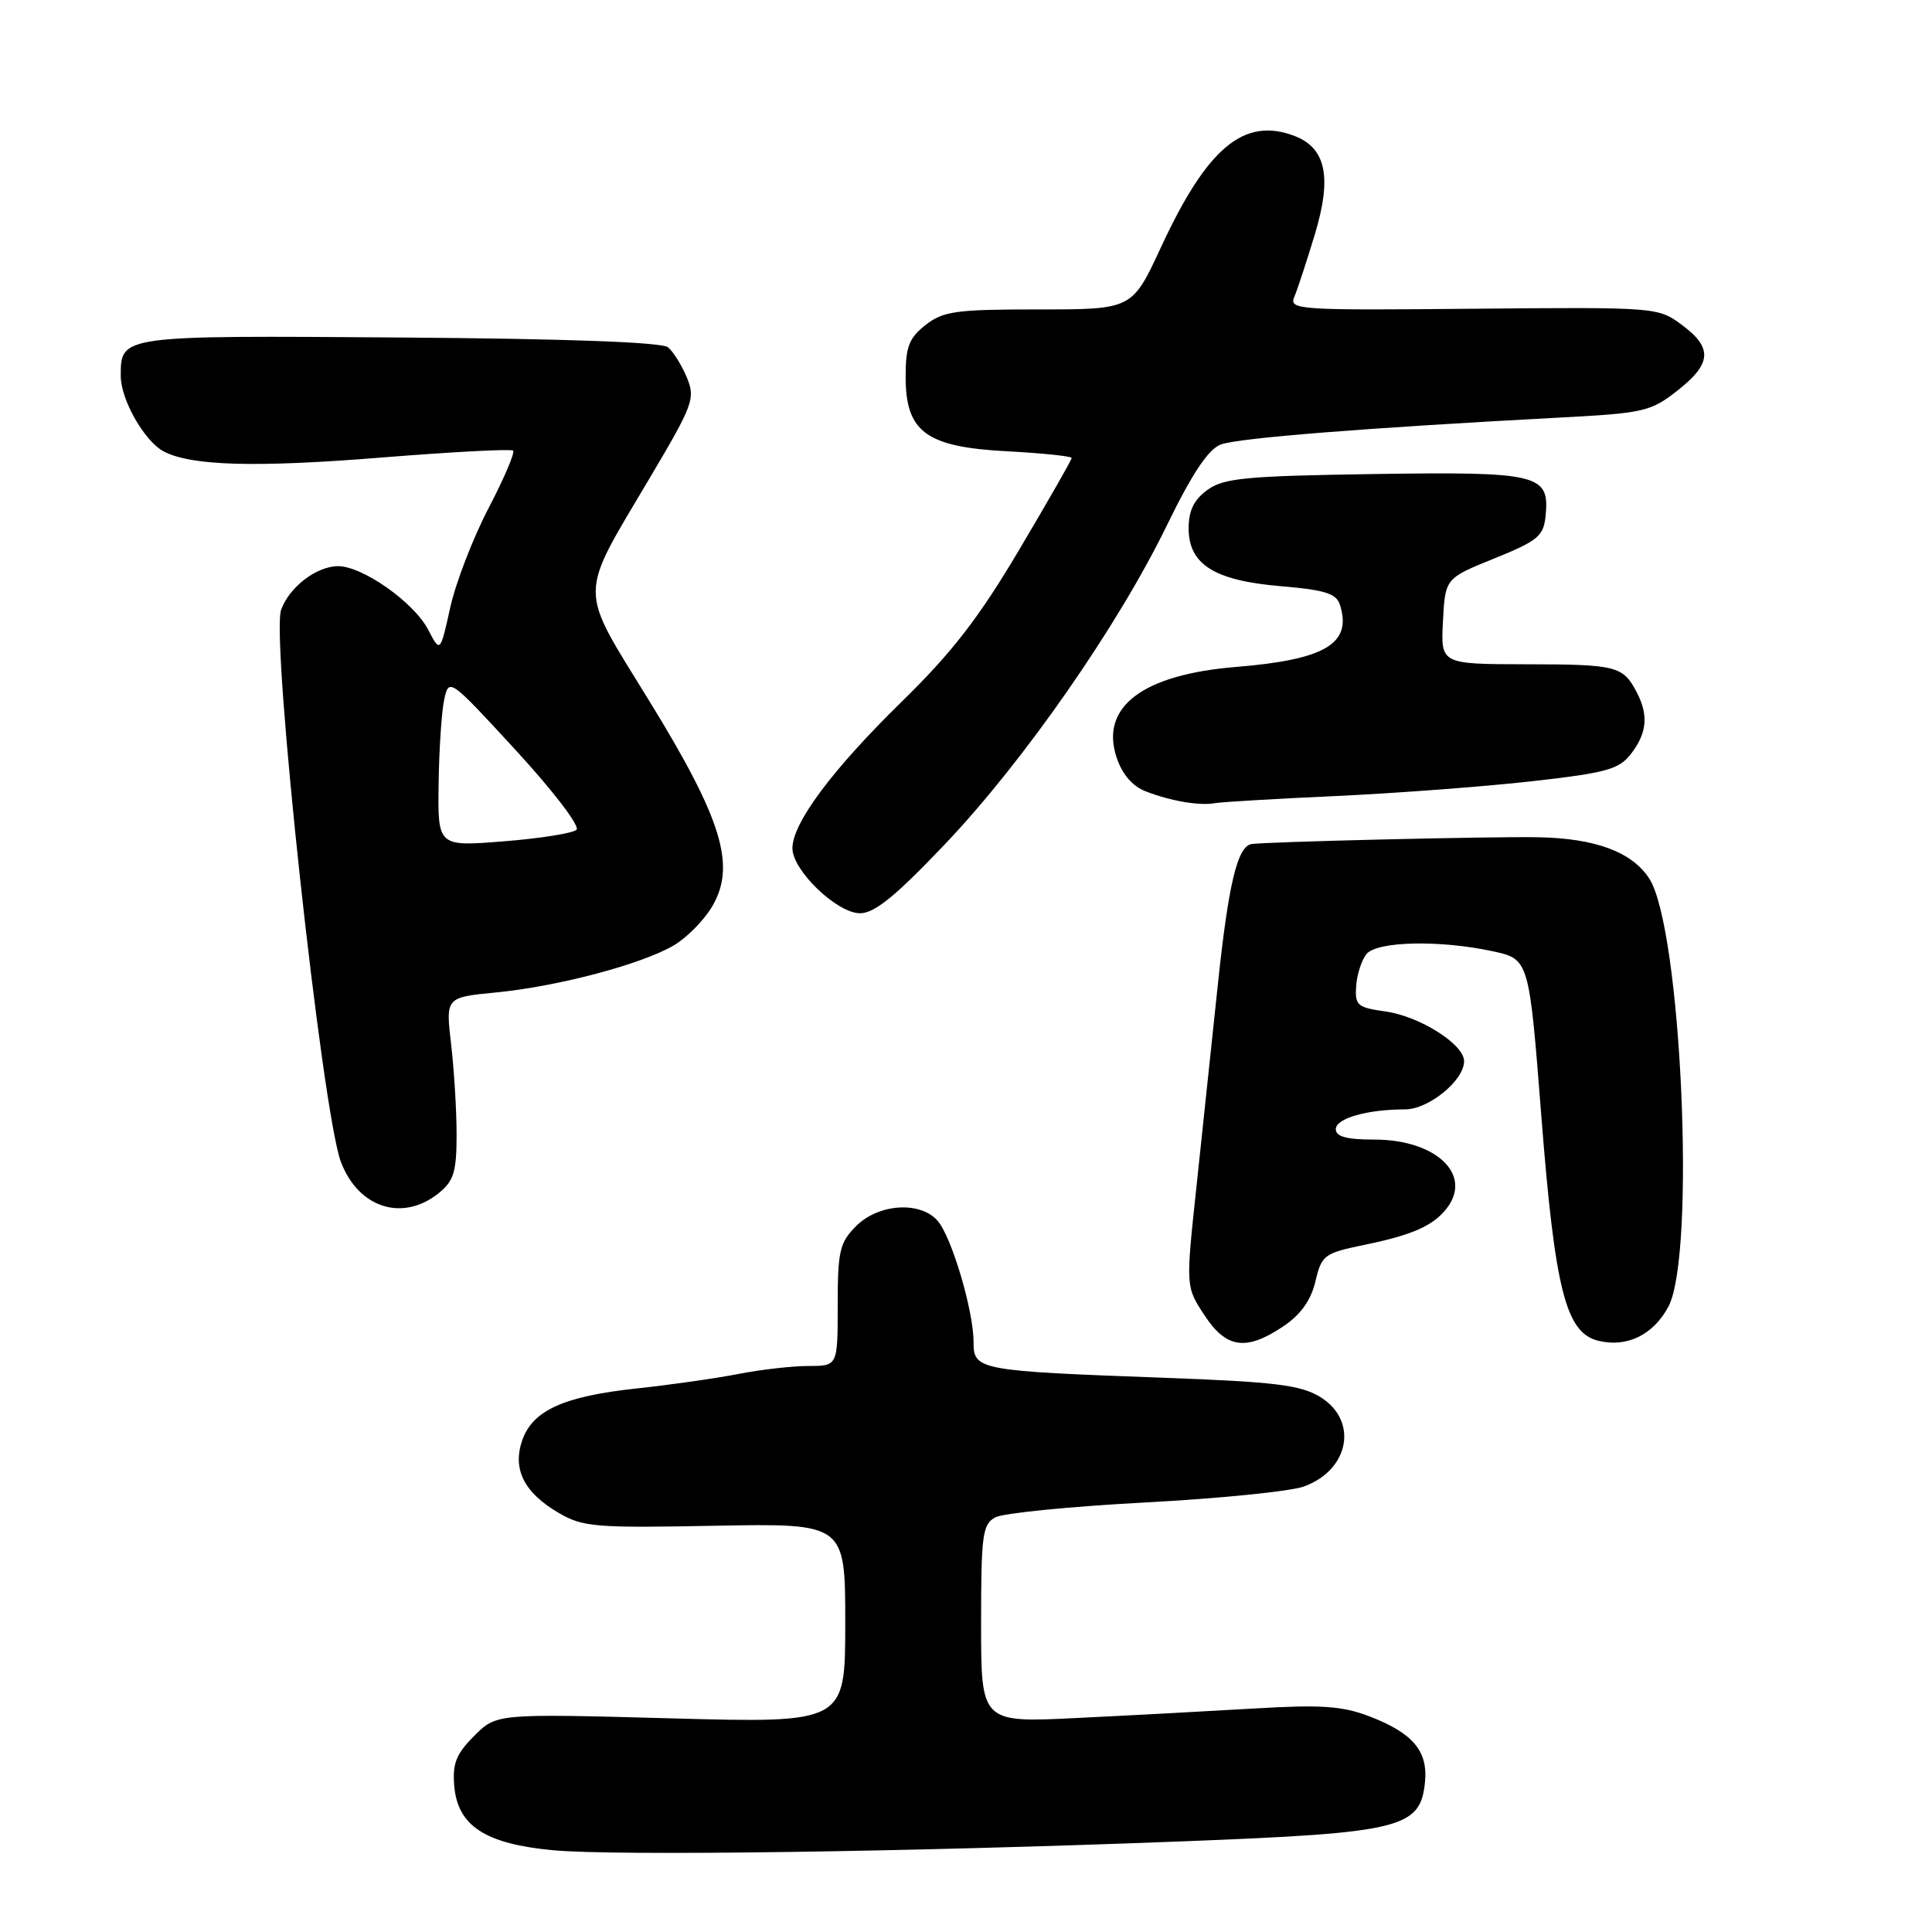 <?xml version="1.0" encoding="UTF-8" standalone="no"?>
<!DOCTYPE svg PUBLIC "-//W3C//DTD SVG 1.1//EN" "http://www.w3.org/Graphics/SVG/1.1/DTD/svg11.dtd" >
<svg xmlns="http://www.w3.org/2000/svg" xmlns:xlink="http://www.w3.org/1999/xlink" version="1.1" viewBox="0 0 256 256">
 <g >
 <path fill="currentColor"
d=" M 156.91 243.98 C 185.74 242.86 188.22 242.25 188.82 236.11 C 189.22 232.00 187.19 229.62 181.39 227.40 C 177.83 226.05 175.02 225.86 166.26 226.38 C 160.34 226.73 149.76 227.30 142.75 227.64 C 130.00 228.27 130.00 228.27 130.00 215.17 C 130.00 203.33 130.18 201.97 131.90 201.05 C 132.94 200.50 141.83 199.61 151.65 199.09 C 161.47 198.57 170.97 197.62 172.77 196.97 C 178.83 194.78 180.02 188.20 174.91 185.09 C 172.32 183.52 168.92 183.10 154.16 182.56 C 129.60 181.66 129.00 181.54 129.00 177.82 C 129.00 173.66 126.09 163.87 124.23 161.75 C 121.93 159.13 116.42 159.49 113.45 162.45 C 111.26 164.65 111.00 165.75 111.00 172.95 C 111.00 181.00 111.00 181.00 107.14 181.00 C 105.01 181.00 100.85 181.47 97.89 182.05 C 94.92 182.63 88.83 183.50 84.34 183.98 C 74.69 185.02 70.59 186.88 69.20 190.84 C 67.88 194.66 69.42 197.76 74.00 200.45 C 77.23 202.34 78.81 202.48 94.75 202.17 C 112.00 201.85 112.00 201.85 112.00 215.08 C 112.00 228.32 112.00 228.32 88.89 227.69 C 65.78 227.06 65.78 227.06 62.83 230.02 C 60.45 232.40 59.94 233.67 60.19 236.64 C 60.64 241.95 64.30 244.33 73.32 245.17 C 81.69 245.94 120.60 245.39 156.91 243.98 Z  M 170.07 175.73 C 172.36 174.19 173.71 172.29 174.30 169.79 C 175.13 166.29 175.45 166.05 180.84 164.94 C 187.19 163.63 189.93 162.41 191.72 160.09 C 195.15 155.62 190.26 151.00 182.10 151.00 C 178.44 151.00 177.00 150.61 177.00 149.62 C 177.00 148.19 181.16 147.00 186.17 147.00 C 189.30 147.00 194.00 143.17 194.00 140.61 C 194.00 138.37 188.11 134.65 183.55 134.02 C 179.84 133.50 179.52 133.21 179.70 130.64 C 179.81 129.09 180.43 127.19 181.07 126.41 C 182.48 124.72 190.72 124.53 197.76 126.04 C 202.61 127.08 202.61 127.08 204.23 147.83 C 206.03 170.88 207.47 176.58 211.75 177.65 C 215.54 178.60 219.06 176.90 221.07 173.14 C 224.74 166.28 222.79 122.91 218.52 116.39 C 216.22 112.88 211.41 111.09 203.86 110.94 C 197.69 110.82 167.23 111.55 165.79 111.85 C 163.95 112.23 162.78 117.16 161.39 130.28 C 160.57 138.10 159.27 150.35 158.51 157.50 C 157.12 170.50 157.12 170.50 159.58 174.25 C 162.48 178.69 165.13 179.06 170.07 175.73 Z  M 58.14 158.09 C 60.13 156.48 60.50 155.27 60.50 150.34 C 60.50 147.13 60.17 141.72 59.77 138.33 C 59.05 132.15 59.05 132.15 65.77 131.50 C 73.96 130.70 84.98 127.78 89.26 125.28 C 91.01 124.26 93.31 121.92 94.39 120.07 C 97.55 114.66 95.67 108.55 86.01 92.84 C 76.56 77.47 76.55 79.46 86.14 63.26 C 91.86 53.61 92.16 52.79 91.01 50.02 C 90.34 48.40 89.21 46.59 88.52 46.02 C 87.70 45.34 75.10 44.88 52.96 44.72 C 15.84 44.45 16.00 44.43 16.00 49.82 C 16.01 52.98 19.14 58.47 21.70 59.82 C 25.33 61.73 33.89 61.97 50.50 60.63 C 59.85 59.88 67.72 59.46 67.99 59.71 C 68.26 59.95 66.80 63.38 64.74 67.33 C 62.68 71.27 60.39 77.20 59.66 80.50 C 58.33 86.50 58.33 86.50 56.73 83.43 C 54.84 79.80 48.00 74.99 44.77 75.02 C 41.91 75.05 38.34 77.79 37.25 80.80 C 35.87 84.61 42.67 147.37 45.18 153.98 C 47.50 160.08 53.38 161.94 58.14 158.09 Z  M 125.20 111.87 C 135.63 100.91 148.14 82.94 154.65 69.55 C 157.98 62.71 160.11 59.53 161.76 58.90 C 164.02 58.04 180.93 56.70 206.50 55.34 C 217.80 54.75 218.72 54.54 222.25 51.77 C 226.83 48.18 226.97 46.09 222.83 43.03 C 219.69 40.71 219.45 40.69 195.20 40.91 C 171.88 41.13 170.77 41.05 171.51 39.32 C 171.93 38.32 173.16 34.58 174.24 31.00 C 176.51 23.47 175.70 19.60 171.52 18.01 C 164.84 15.47 159.97 19.53 153.84 32.75 C 150.02 41.00 150.02 41.00 137.64 41.00 C 126.64 41.00 124.98 41.23 122.63 43.07 C 120.45 44.79 120.00 45.95 120.00 49.90 C 120.00 57.25 122.70 59.24 133.51 59.80 C 138.18 60.05 142.00 60.45 142.00 60.69 C 142.00 60.93 138.88 66.39 135.07 72.81 C 129.71 81.86 126.19 86.42 119.46 93.00 C 110.29 101.97 105.00 109.06 105.00 112.40 C 105.00 115.33 110.89 121.00 113.95 121.01 C 115.87 121.02 118.64 118.77 125.20 111.87 Z  M 177.00 105.48 C 184.97 105.11 196.63 104.23 202.91 103.53 C 212.91 102.40 214.53 101.95 216.13 99.87 C 218.25 97.11 218.46 94.74 216.85 91.68 C 215.04 88.25 214.18 88.03 202.20 88.02 C 190.90 88.00 190.90 88.00 191.20 82.32 C 191.50 76.63 191.50 76.63 198.00 74.00 C 203.80 71.65 204.53 71.04 204.80 68.35 C 205.35 62.84 203.93 62.49 182.11 62.81 C 165.09 63.07 162.17 63.34 160.00 64.91 C 158.21 66.20 157.50 67.65 157.50 70.00 C 157.50 74.80 160.92 76.94 169.77 77.68 C 175.58 78.17 177.07 78.64 177.55 80.14 C 179.18 85.28 175.64 87.40 163.82 88.37 C 151.40 89.38 145.74 93.66 147.95 100.36 C 148.69 102.58 150.04 104.17 151.79 104.85 C 155.09 106.14 158.98 106.80 161.00 106.42 C 161.82 106.27 169.03 105.84 177.00 105.48 Z  M 58.12 103.84 C 58.18 99.25 58.52 94.21 58.87 92.64 C 59.49 89.82 59.61 89.91 68.39 99.46 C 73.36 104.87 76.88 109.49 76.39 109.95 C 75.90 110.41 71.56 111.10 66.75 111.48 C 58.00 112.18 58.00 112.18 58.12 103.84 Z "/>
</g>
</svg>